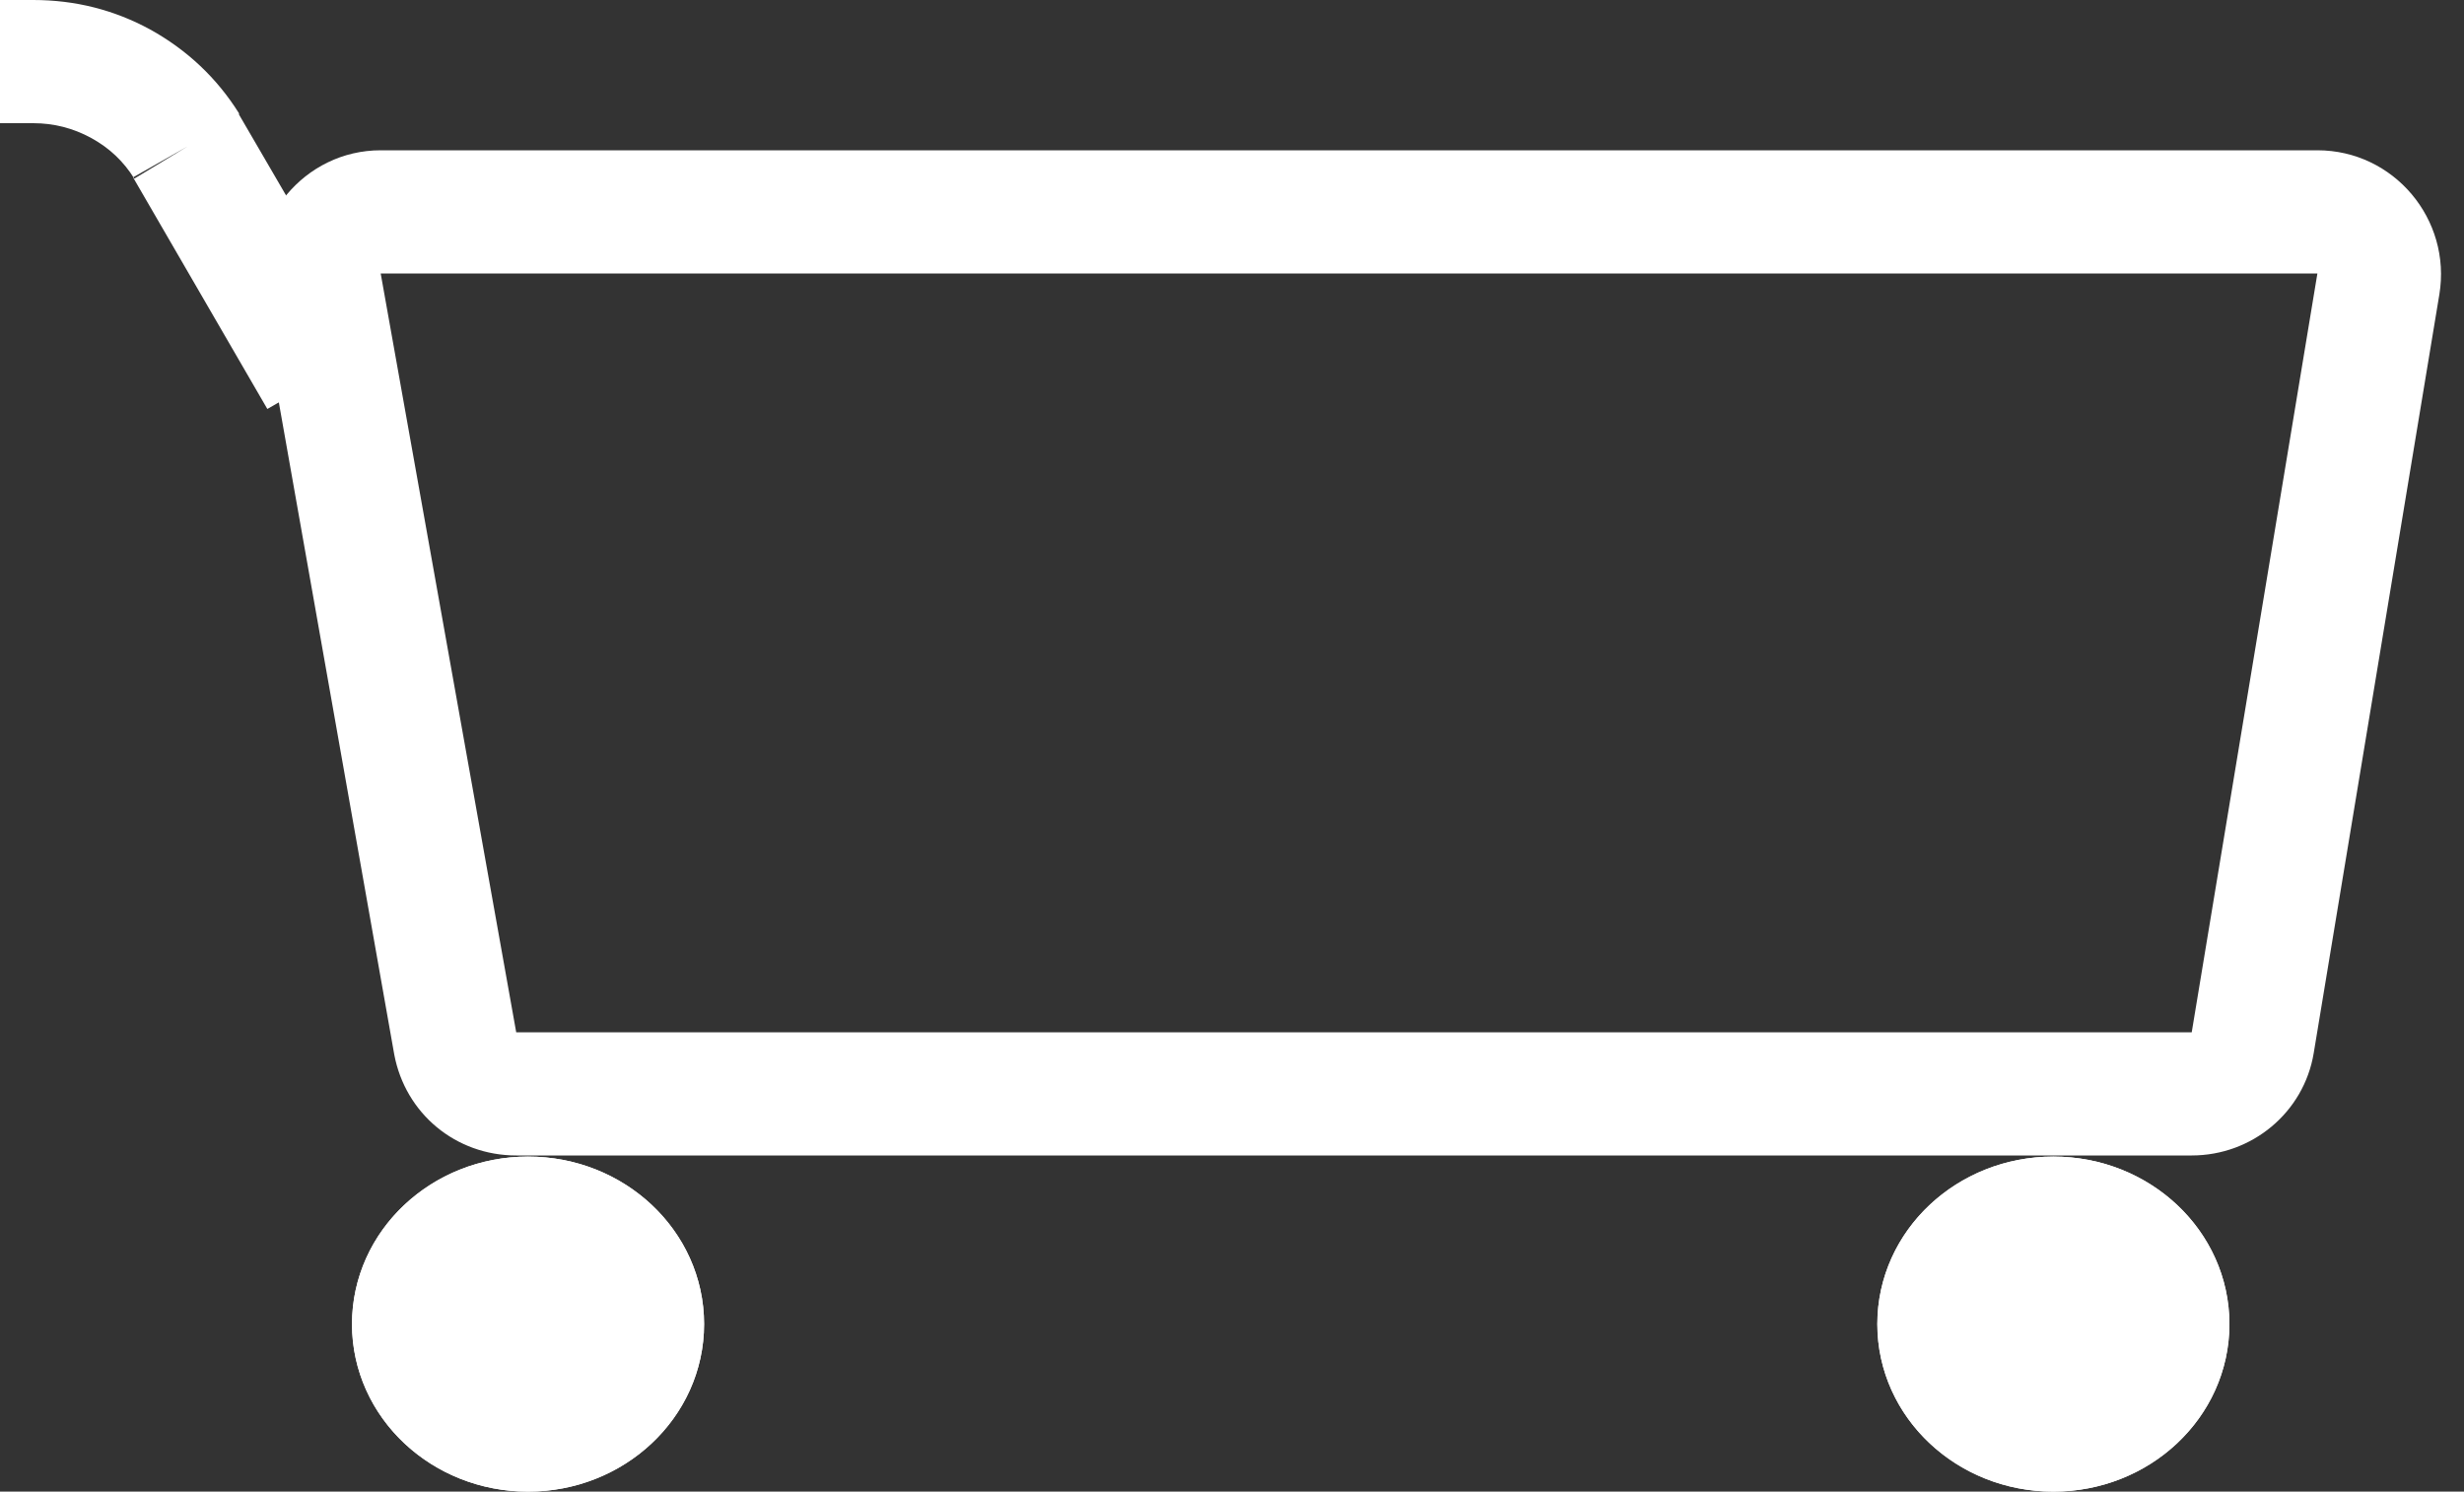 <svg width="20" height="12.109" viewBox="0 0 20 12.109" fill="none" xmlns="http://www.w3.org/2000/svg" xmlns:xlink="http://www.w3.org/1999/xlink">
	<rect x="0" y="0" width="20" height="12.109" fill="#333333" stroke="none"/>
	<desc>
			Created with Pixso.
	</desc>
	<defs/>
	<path id="Прямоугольник 18" d="M18.81 1.22L3.09 1.22C2.47 1.22 2 1.79 2.11 2.4L3.2 8.56C3.29 9.04 3.7 9.38 4.19 9.38L17.79 9.38C18.28 9.38 18.7 9.03 18.78 8.55L19.8 2.39C19.9 1.78 19.43 1.22 18.81 1.22ZM18.81 2.22L3.09 2.22L4.19 8.38L17.79 8.38L18.81 2.22Z" fill="#FFFFFF" fill-opacity="1" fill-rule="evenodd"/>
	<ellipse id="Эллипс 7" rx="1.429" ry="1.36" transform="matrix(-1 0 0 1 4.286 10.749)" fill="#FFFFFF" fill-opacity="1"/>
	<ellipse id="Эллипс 7" rx="0.929" ry="0.86" transform="matrix(-1 0 0 1 4.286 10.749)" stroke="#FFFFFF" stroke-opacity="1" stroke-width="1"/>
	<ellipse id="Эллипс 8" rx="1.429" ry="1.36" transform="matrix(-1 0 0 1 16.667 10.749)" fill="#FFFFFF" fill-opacity="1"/>
	<ellipse id="Эллипс 8" rx="0.929" ry="0.86" transform="matrix(-1 0 0 1 16.667 10.749)" stroke="#FFFFFF" stroke-opacity="1" stroke-width="1"/>
	<path id="Линия 5" d="M3.04 2.82L1.94 0.93L1.94 0.92Q1.67 0.49 1.22 0.24Q0.78 0 0.27 0L0 0L0 1L0.27 1Q0.52 1 0.74 1.12Q0.96 1.24 1.09 1.45L1.52 1.19L1.08 1.44L2.17 3.32L3.04 2.82Z" fill="#FFFFFF" fill-opacity="1" fill-rule="evenodd"/>
</svg>
